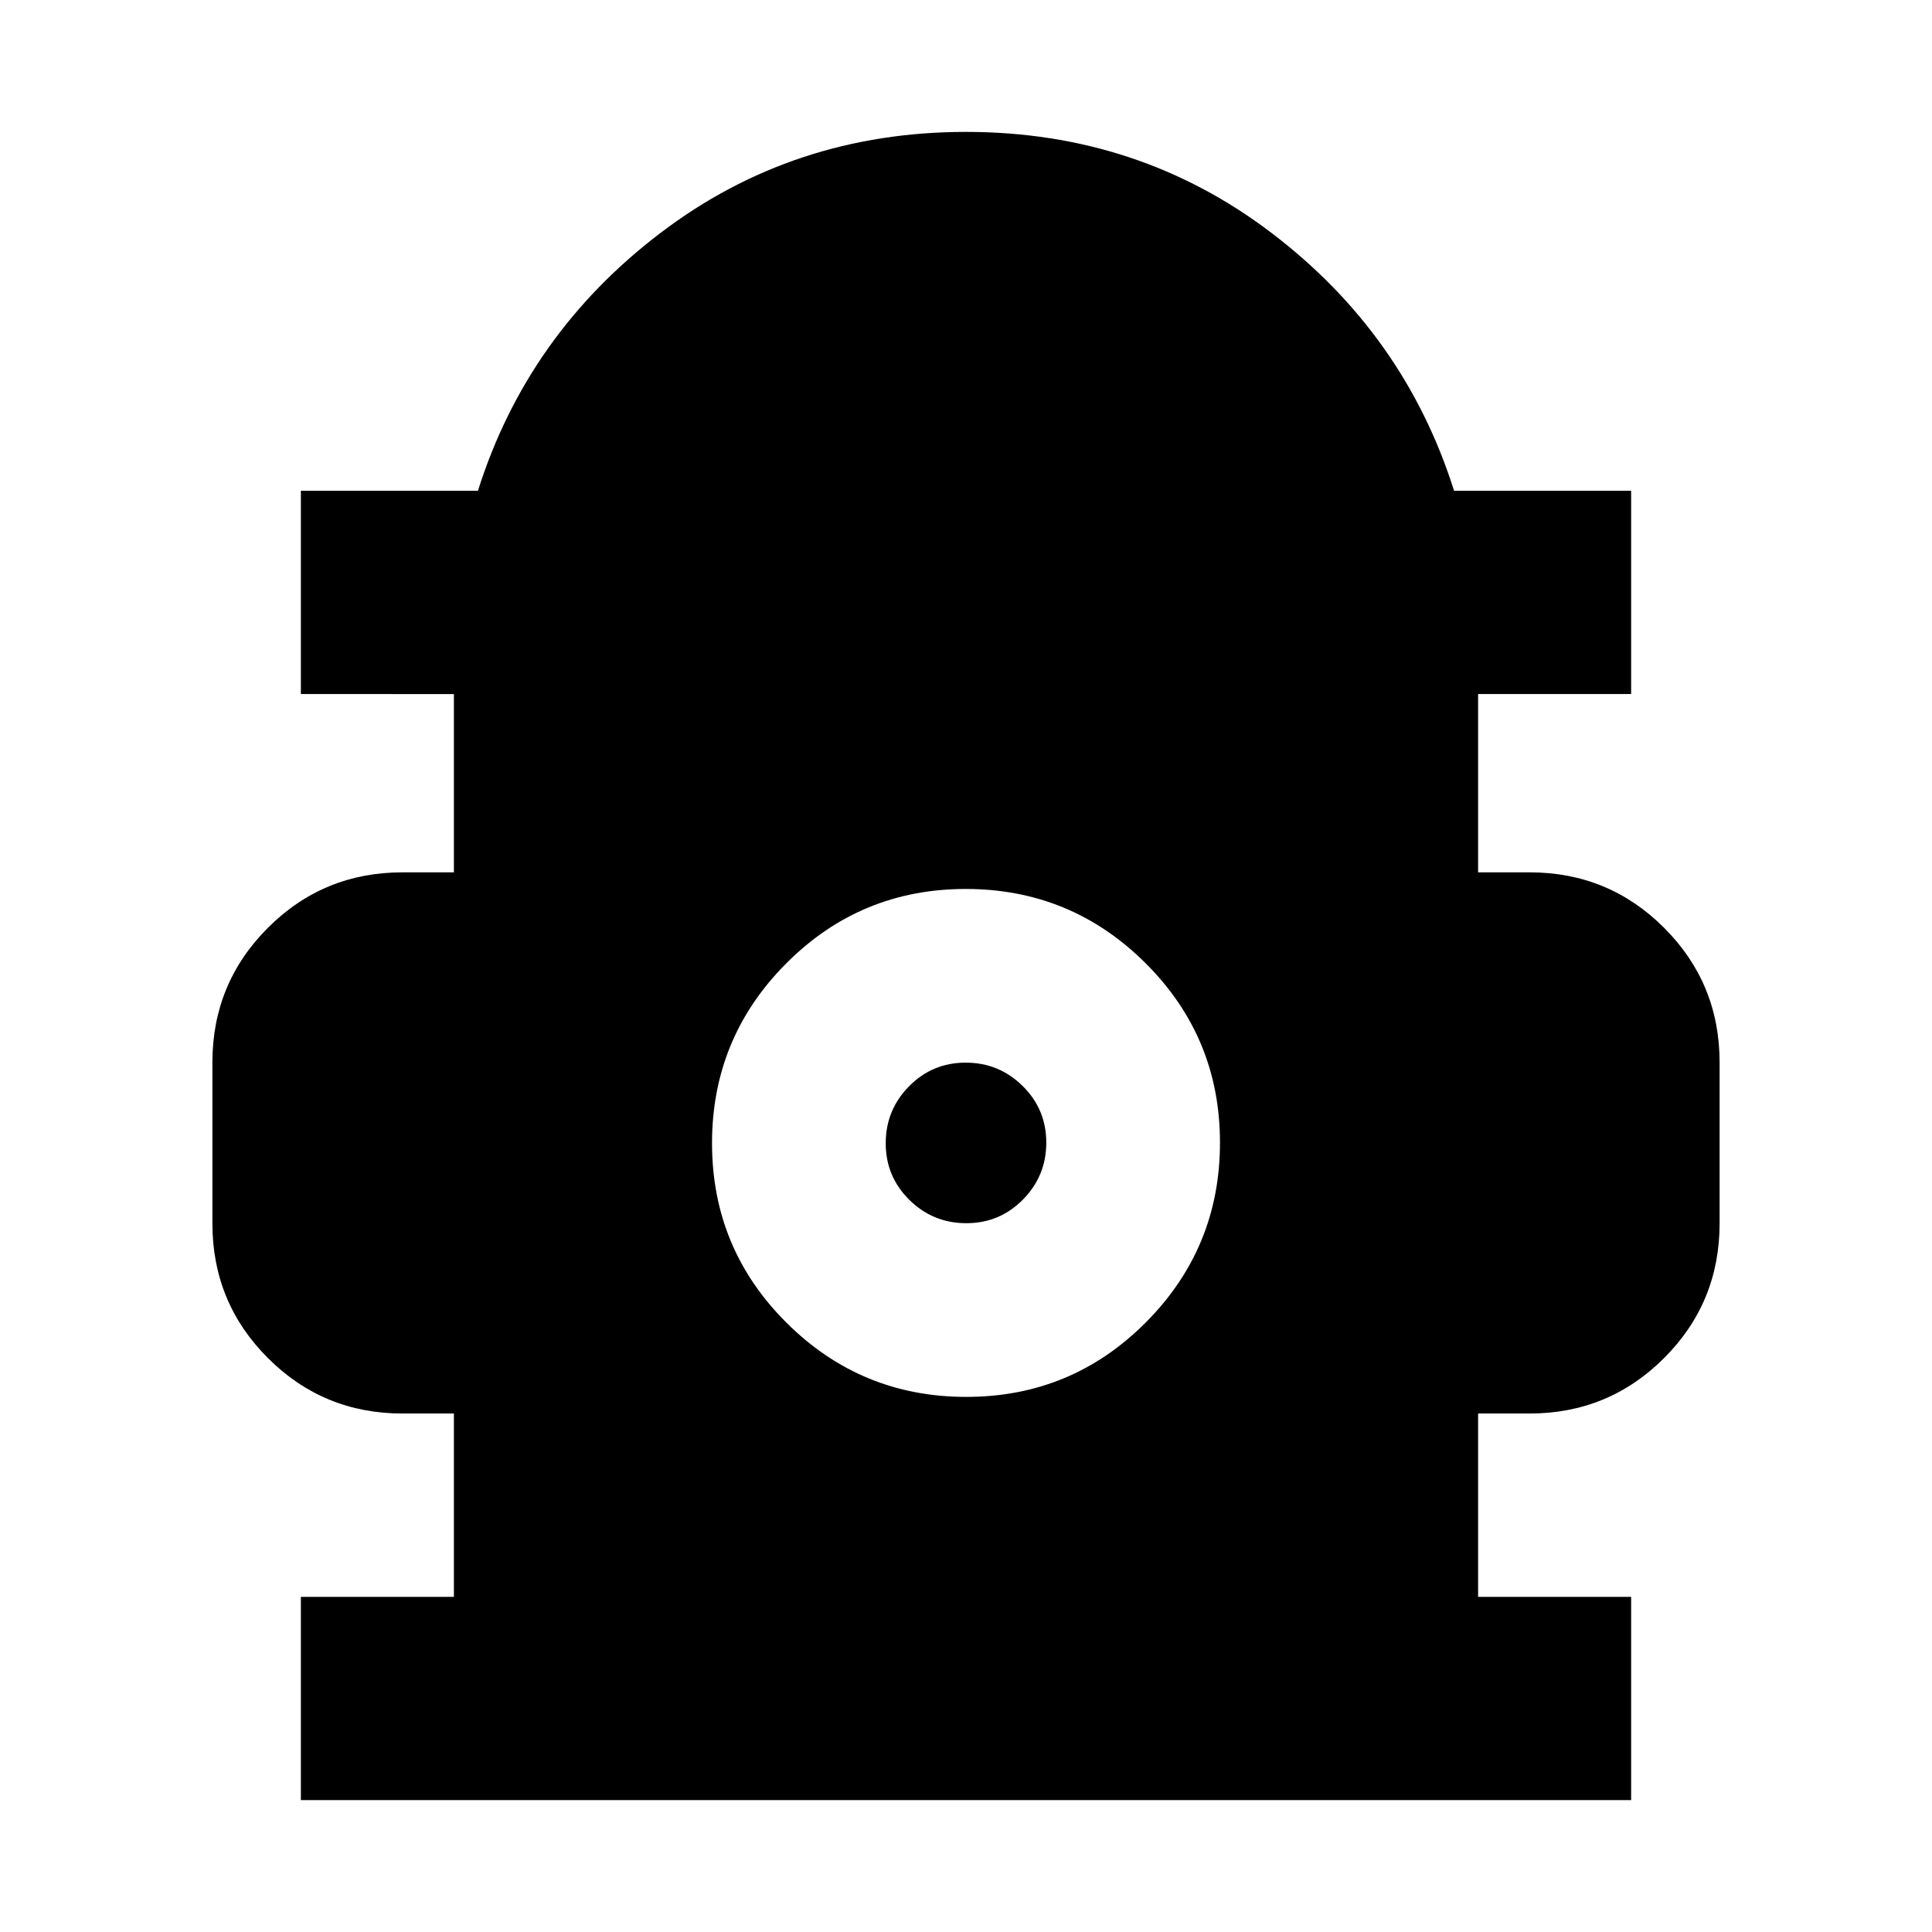 <svg xmlns="http://www.w3.org/2000/svg" height="24" viewBox="0 -960 960 960" width="24"><path d="M149.5-65.54v-101h76.04v-91.09H200q-39.32 0-66.89-27.57t-27.57-66.89v-80q0-39.31 27.57-66.88 27.57-27.57 66.89-27.57h25.54v-88.59H149.5v-101h87.98q24.56-77.78 90.62-128.06 66.05-50.27 151.9-50.27 85.85 0 151.9 50.27 66.06 50.28 90.62 128.06h87.98v101h-76.04v88.59H760q39.32 0 66.89 27.57t27.57 66.88v80q0 39.32-27.57 66.89T760-257.63h-25.54v91.09h76.04v101h-661Zm330.64-200.35q52.34 0 89.2-37t36.86-89.34q0-52.33-37-89.19t-89.34-36.86q-52.34 0-89.2 37-36.86 36.99-36.86 89.33 0 52.34 37 89.2t89.34 36.86Zm.02-86.31q-16.55 0-28.3-11.58-11.75-11.59-11.75-28.14 0-16.56 11.59-28.31 11.58-11.75 28.14-11.75 16.55 0 28.3 11.59t11.75 28.14q0 16.55-11.59 28.3-11.58 11.75-28.14 11.75Z"/></svg>